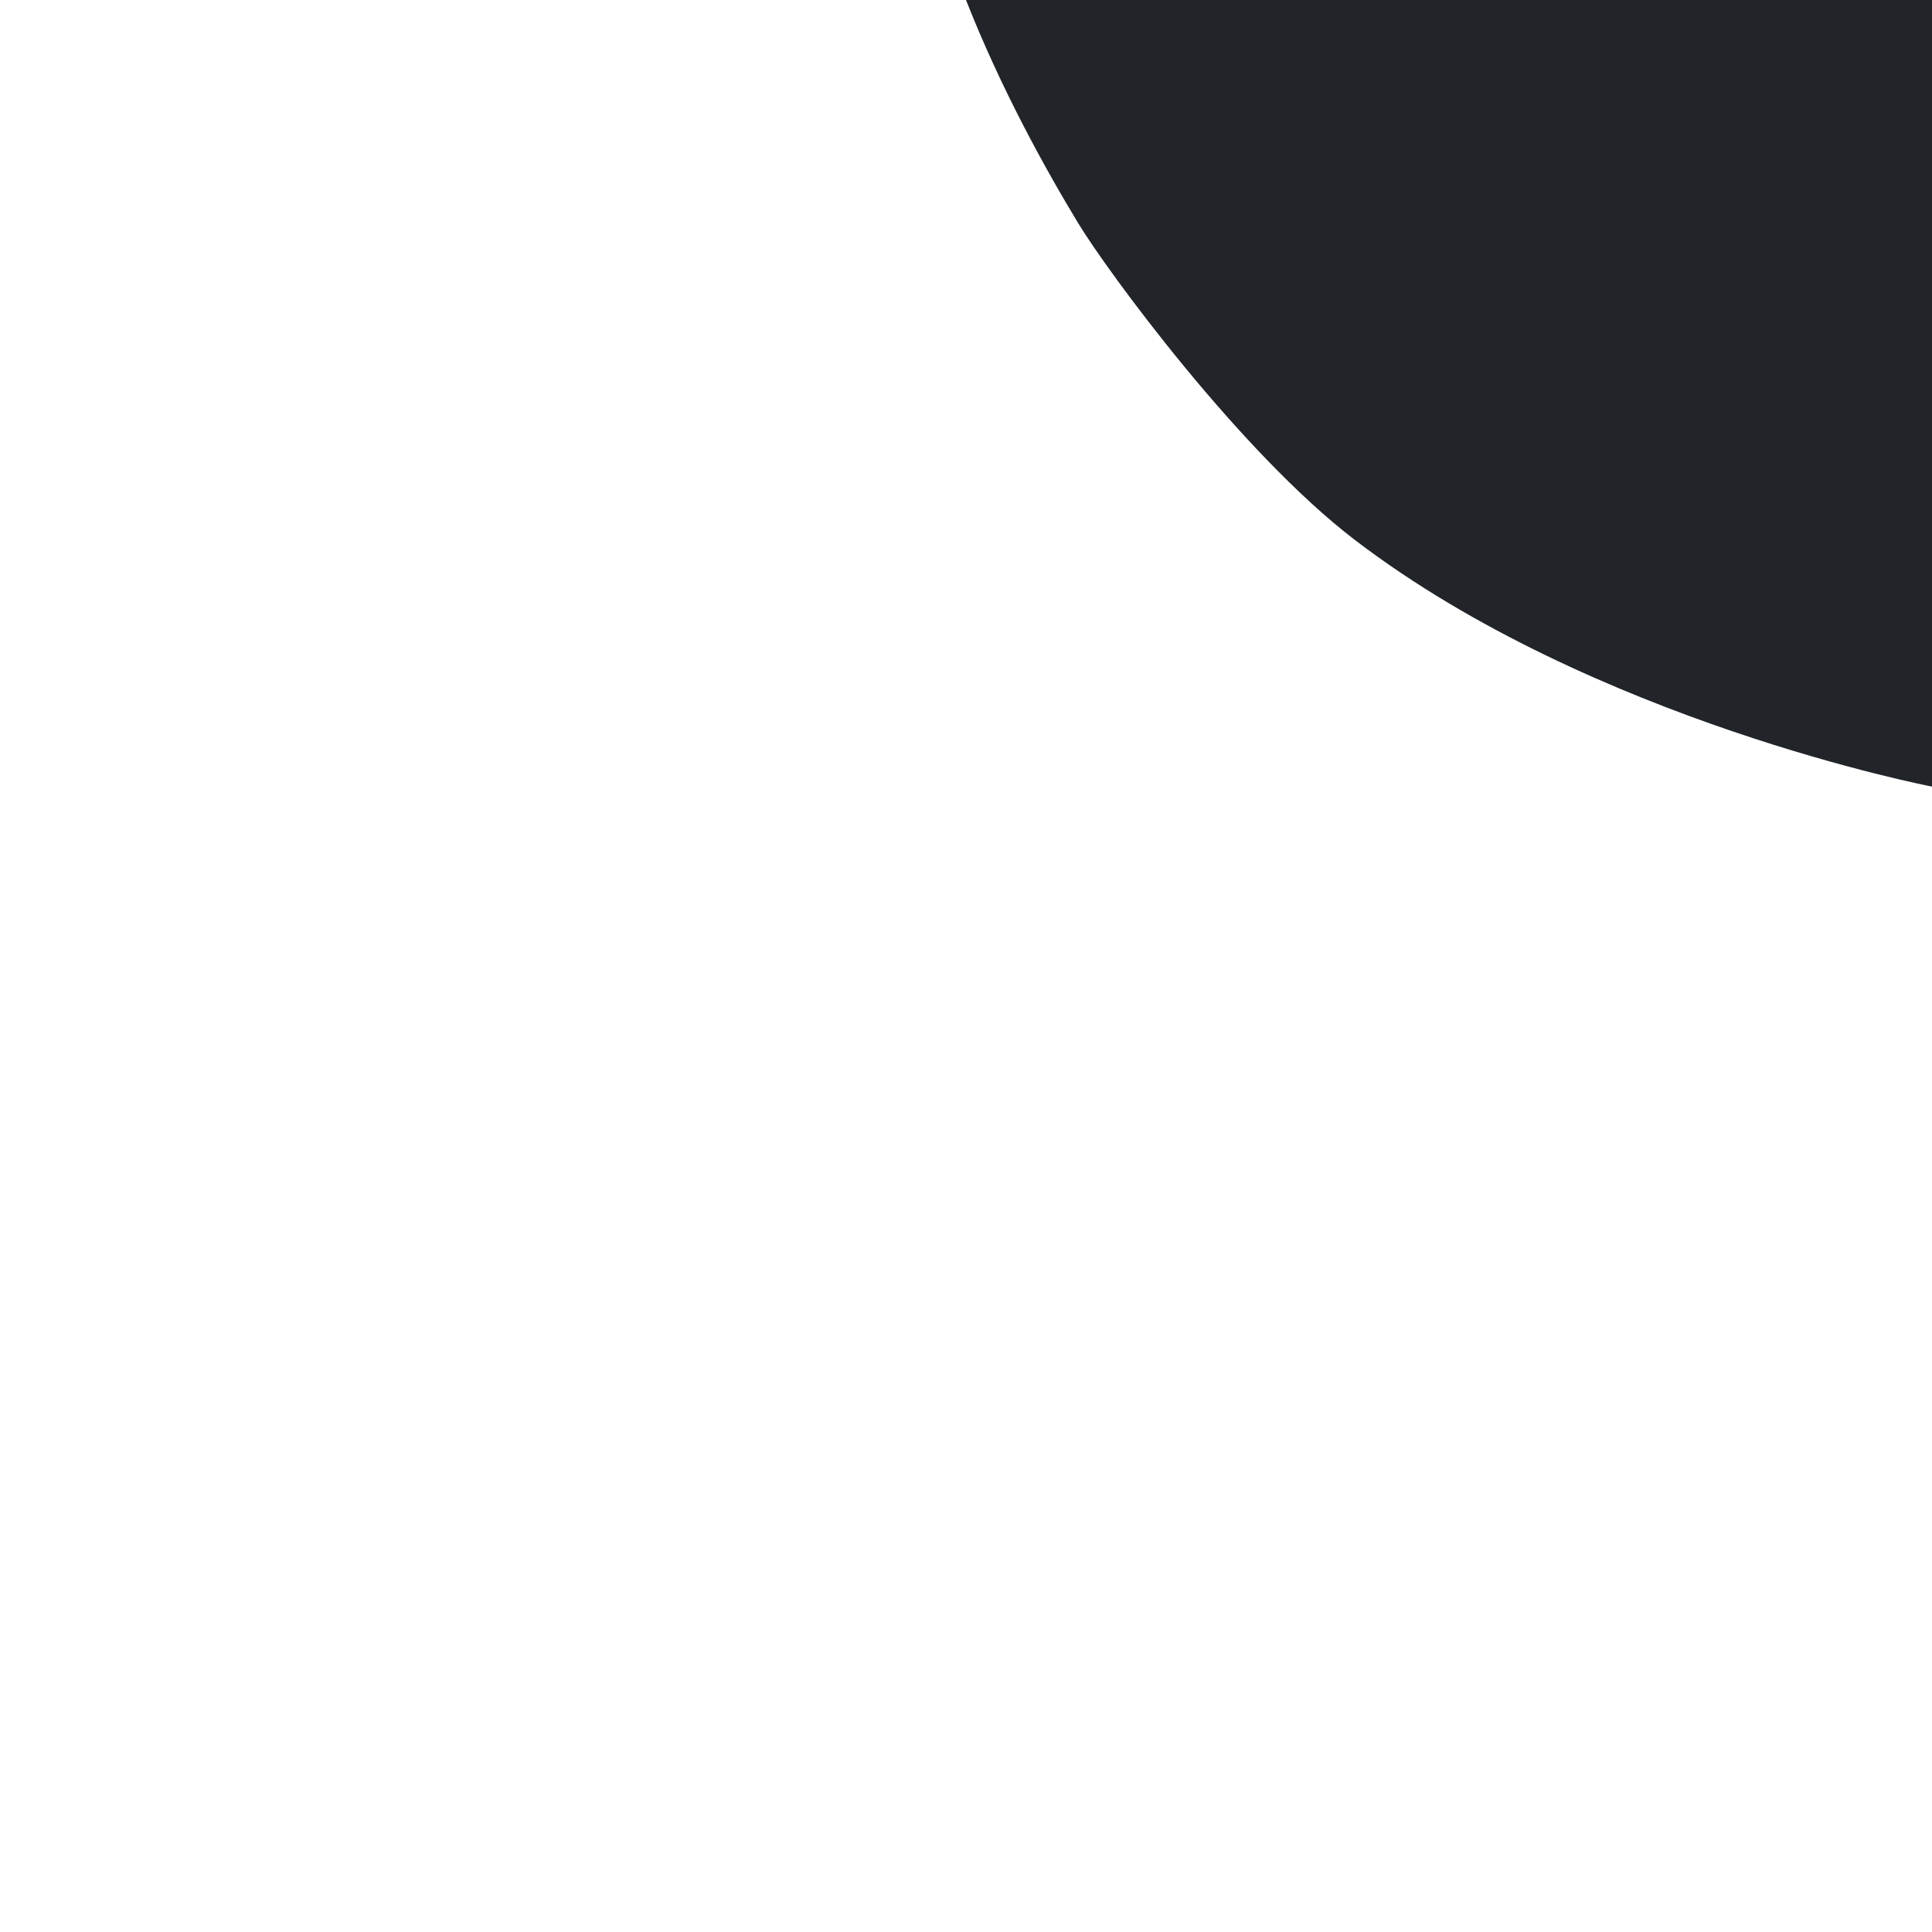 <svg xmlns="http://www.w3.org/2000/svg" viewBox="0 0 1400 1400">
  <path d="M1400,0H700c25.13,63.93,57.24,122.07,81.46,162C802.08,196,898.24,327.49,982,391.43,1154,522.79,1400,570,1400,570Z" style="fill: #212529"/>
</svg>
